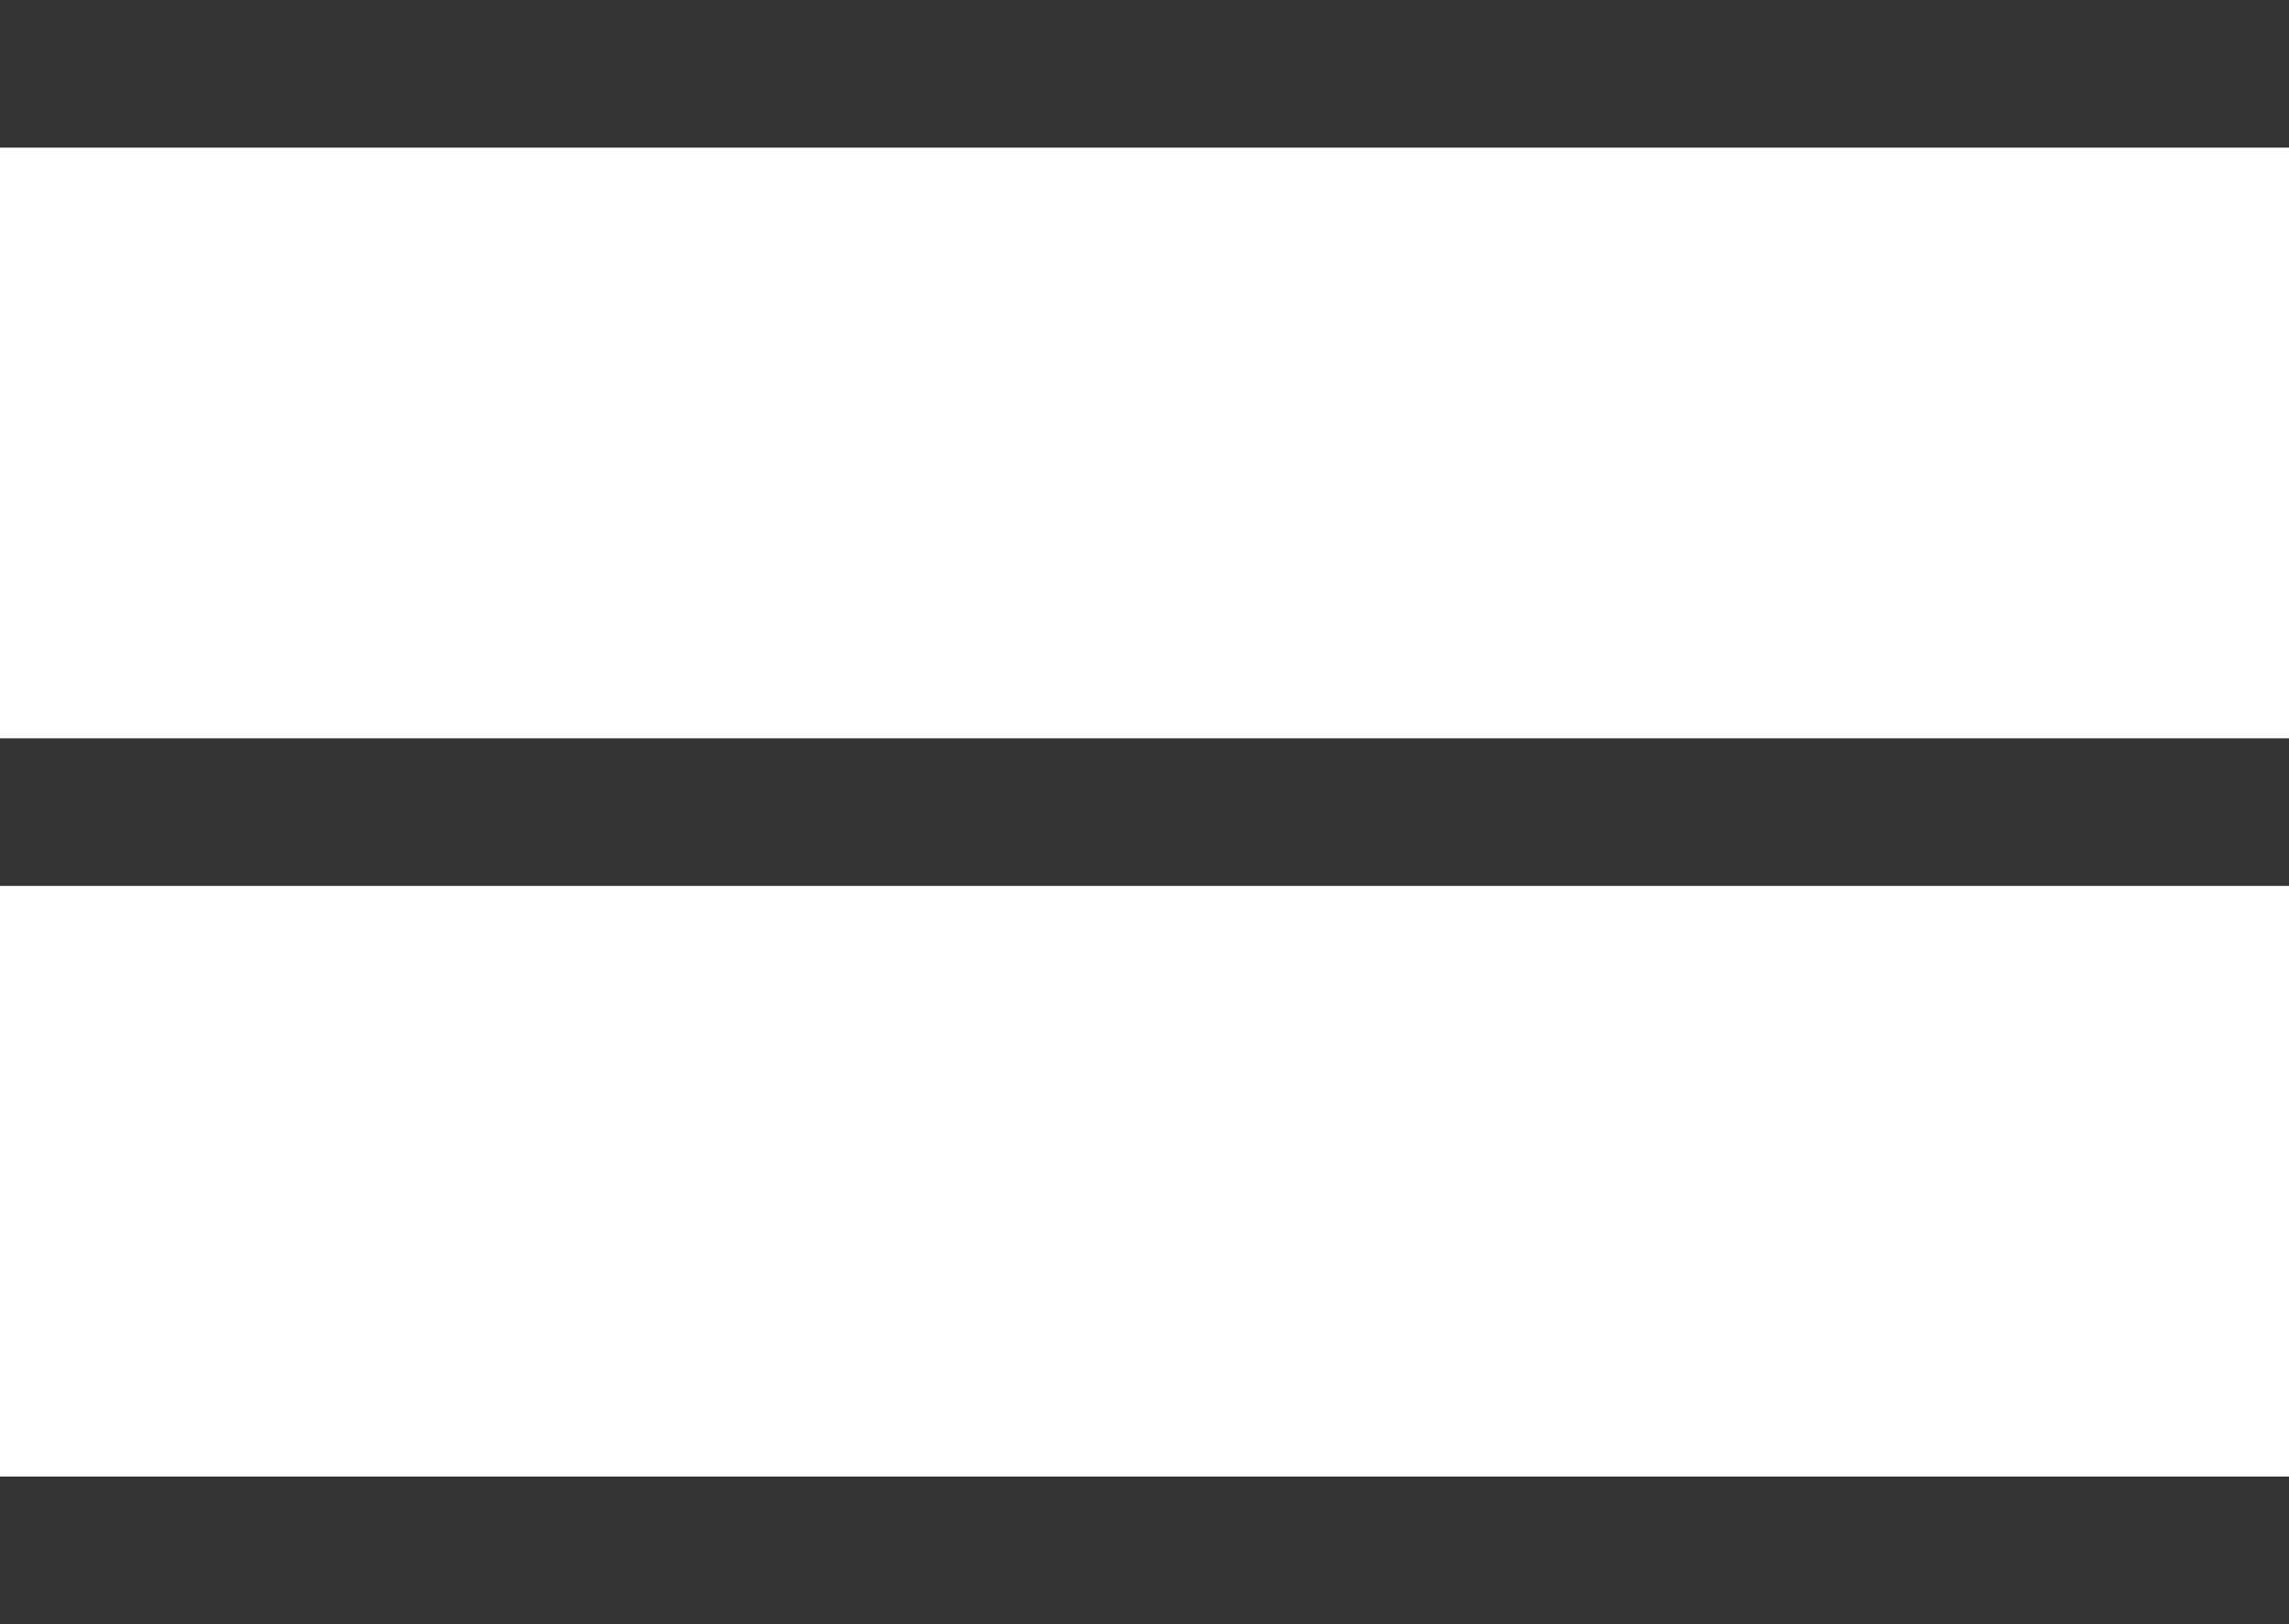 <svg width="31" height="22" viewBox="0 0 31 22" fill="none" xmlns="http://www.w3.org/2000/svg">
<line y1="1" x2="31" y2="1" stroke="#343434" stroke-width="2"/>
<line y1="11" x2="31" y2="11" stroke="#343434" stroke-width="2"/>
<line y1="21" x2="31" y2="21" stroke="#343434" stroke-width="2"/>
</svg>
